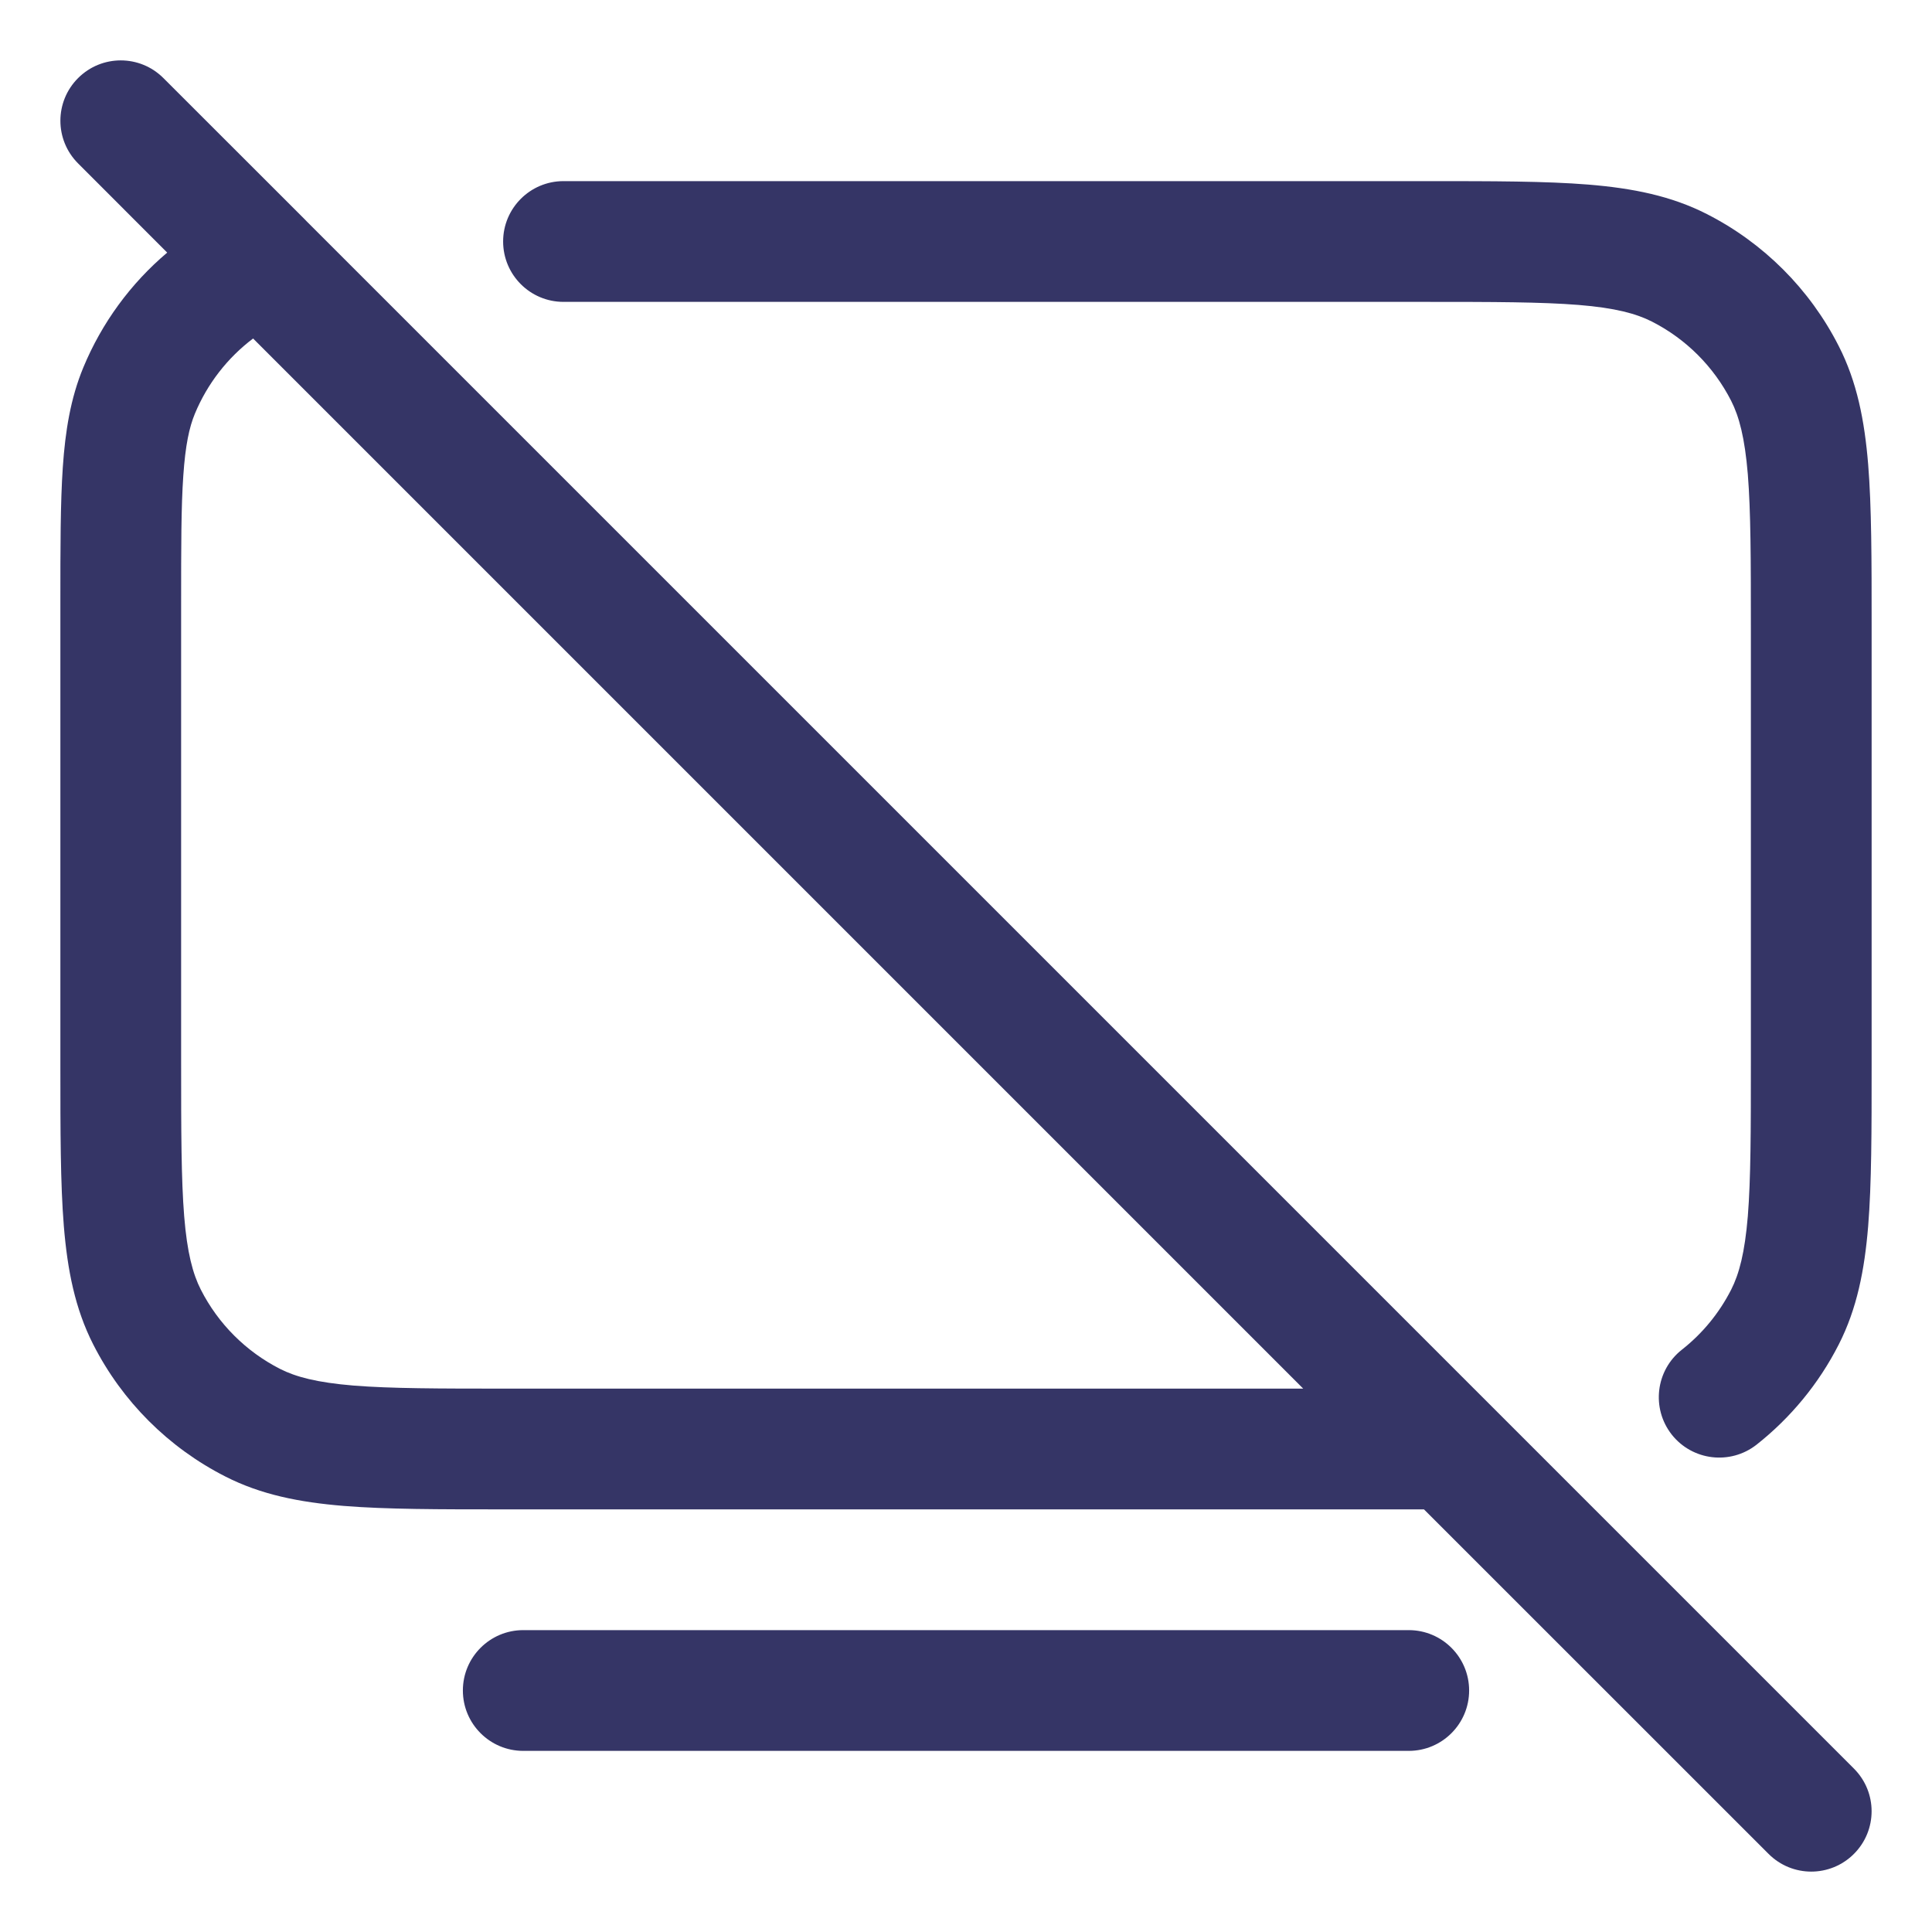 <svg width="24" height="24" viewBox="0 0 24 24" fill="none" xmlns="http://www.w3.org/2000/svg">
<g clip-path="url(#clip0_9001_280890)">
<path fill-rule="evenodd" clip-rule="evenodd" d="M2.03 0.97C1.737 0.677 1.263 0.677 0.97 0.97C0.677 1.263 0.677 1.737 0.97 2.03L2.077 3.138C1.625 3.52 1.266 4.008 1.035 4.565C0.877 4.947 0.811 5.351 0.78 5.807C0.75 6.251 0.75 6.797 0.75 7.473V13.232C0.75 14.045 0.75 14.701 0.793 15.232C0.838 15.778 0.932 16.258 1.159 16.703C1.518 17.408 2.092 17.982 2.798 18.341C3.242 18.568 3.722 18.662 4.269 18.707C4.799 18.75 5.455 18.75 6.268 18.75L17.689 18.75L21.97 23.03C22.263 23.323 22.737 23.323 23.03 23.03C23.323 22.737 23.323 22.263 23.03 21.97L3.808 2.748C3.8 2.739 3.792 2.731 3.784 2.723L2.03 0.97ZM3.144 4.205C2.827 4.444 2.576 4.766 2.421 5.139C2.351 5.308 2.303 5.529 2.277 5.91C2.25 6.297 2.25 6.791 2.25 7.5V13.2C2.25 14.053 2.251 14.647 2.288 15.109C2.325 15.563 2.395 15.824 2.495 16.021C2.711 16.445 3.055 16.789 3.479 17.005C3.676 17.105 3.937 17.174 4.391 17.212C4.853 17.249 5.448 17.25 6.3 17.25L16.189 17.25L3.144 4.205Z" fill="#353566"/>
<path d="M19.609 3.788C19.147 3.751 18.552 3.75 17.7 3.75H7C6.586 3.75 6.25 3.414 6.25 3C6.25 2.586 6.586 2.25 7 2.25L17.732 2.25C18.545 2.25 19.201 2.25 19.732 2.293C20.278 2.338 20.758 2.432 21.203 2.659C21.908 3.018 22.482 3.592 22.841 4.298C23.068 4.742 23.162 5.222 23.207 5.769C23.25 6.299 23.25 6.955 23.25 7.768V13.232C23.25 14.045 23.25 14.701 23.207 15.232C23.162 15.778 23.068 16.258 22.841 16.703C22.594 17.188 22.244 17.612 21.821 17.946C21.495 18.202 21.024 18.146 20.767 17.821C20.511 17.495 20.567 17.024 20.892 16.767C21.147 16.567 21.356 16.313 21.505 16.021C21.605 15.824 21.674 15.563 21.712 15.109C21.749 14.647 21.75 14.053 21.75 13.2V7.8C21.75 6.948 21.749 6.353 21.712 5.891C21.674 5.437 21.605 5.176 21.505 4.979C21.289 4.555 20.945 4.211 20.521 3.995C20.324 3.895 20.063 3.825 19.609 3.788Z" fill="#353566"/>
<path d="M5.75 21C5.75 20.586 6.086 20.25 6.5 20.25H17.5C17.914 20.25 18.25 20.586 18.25 21C18.25 21.414 17.914 21.75 17.5 21.75H6.5C6.086 21.75 5.75 21.414 5.75 21Z" fill="#353566"/>
</g>
<defs>
<clipPath id="clip0_9001_280890">
<rect width="24" height="24" fill="white"/>
</clipPath>
</defs>
</svg>
